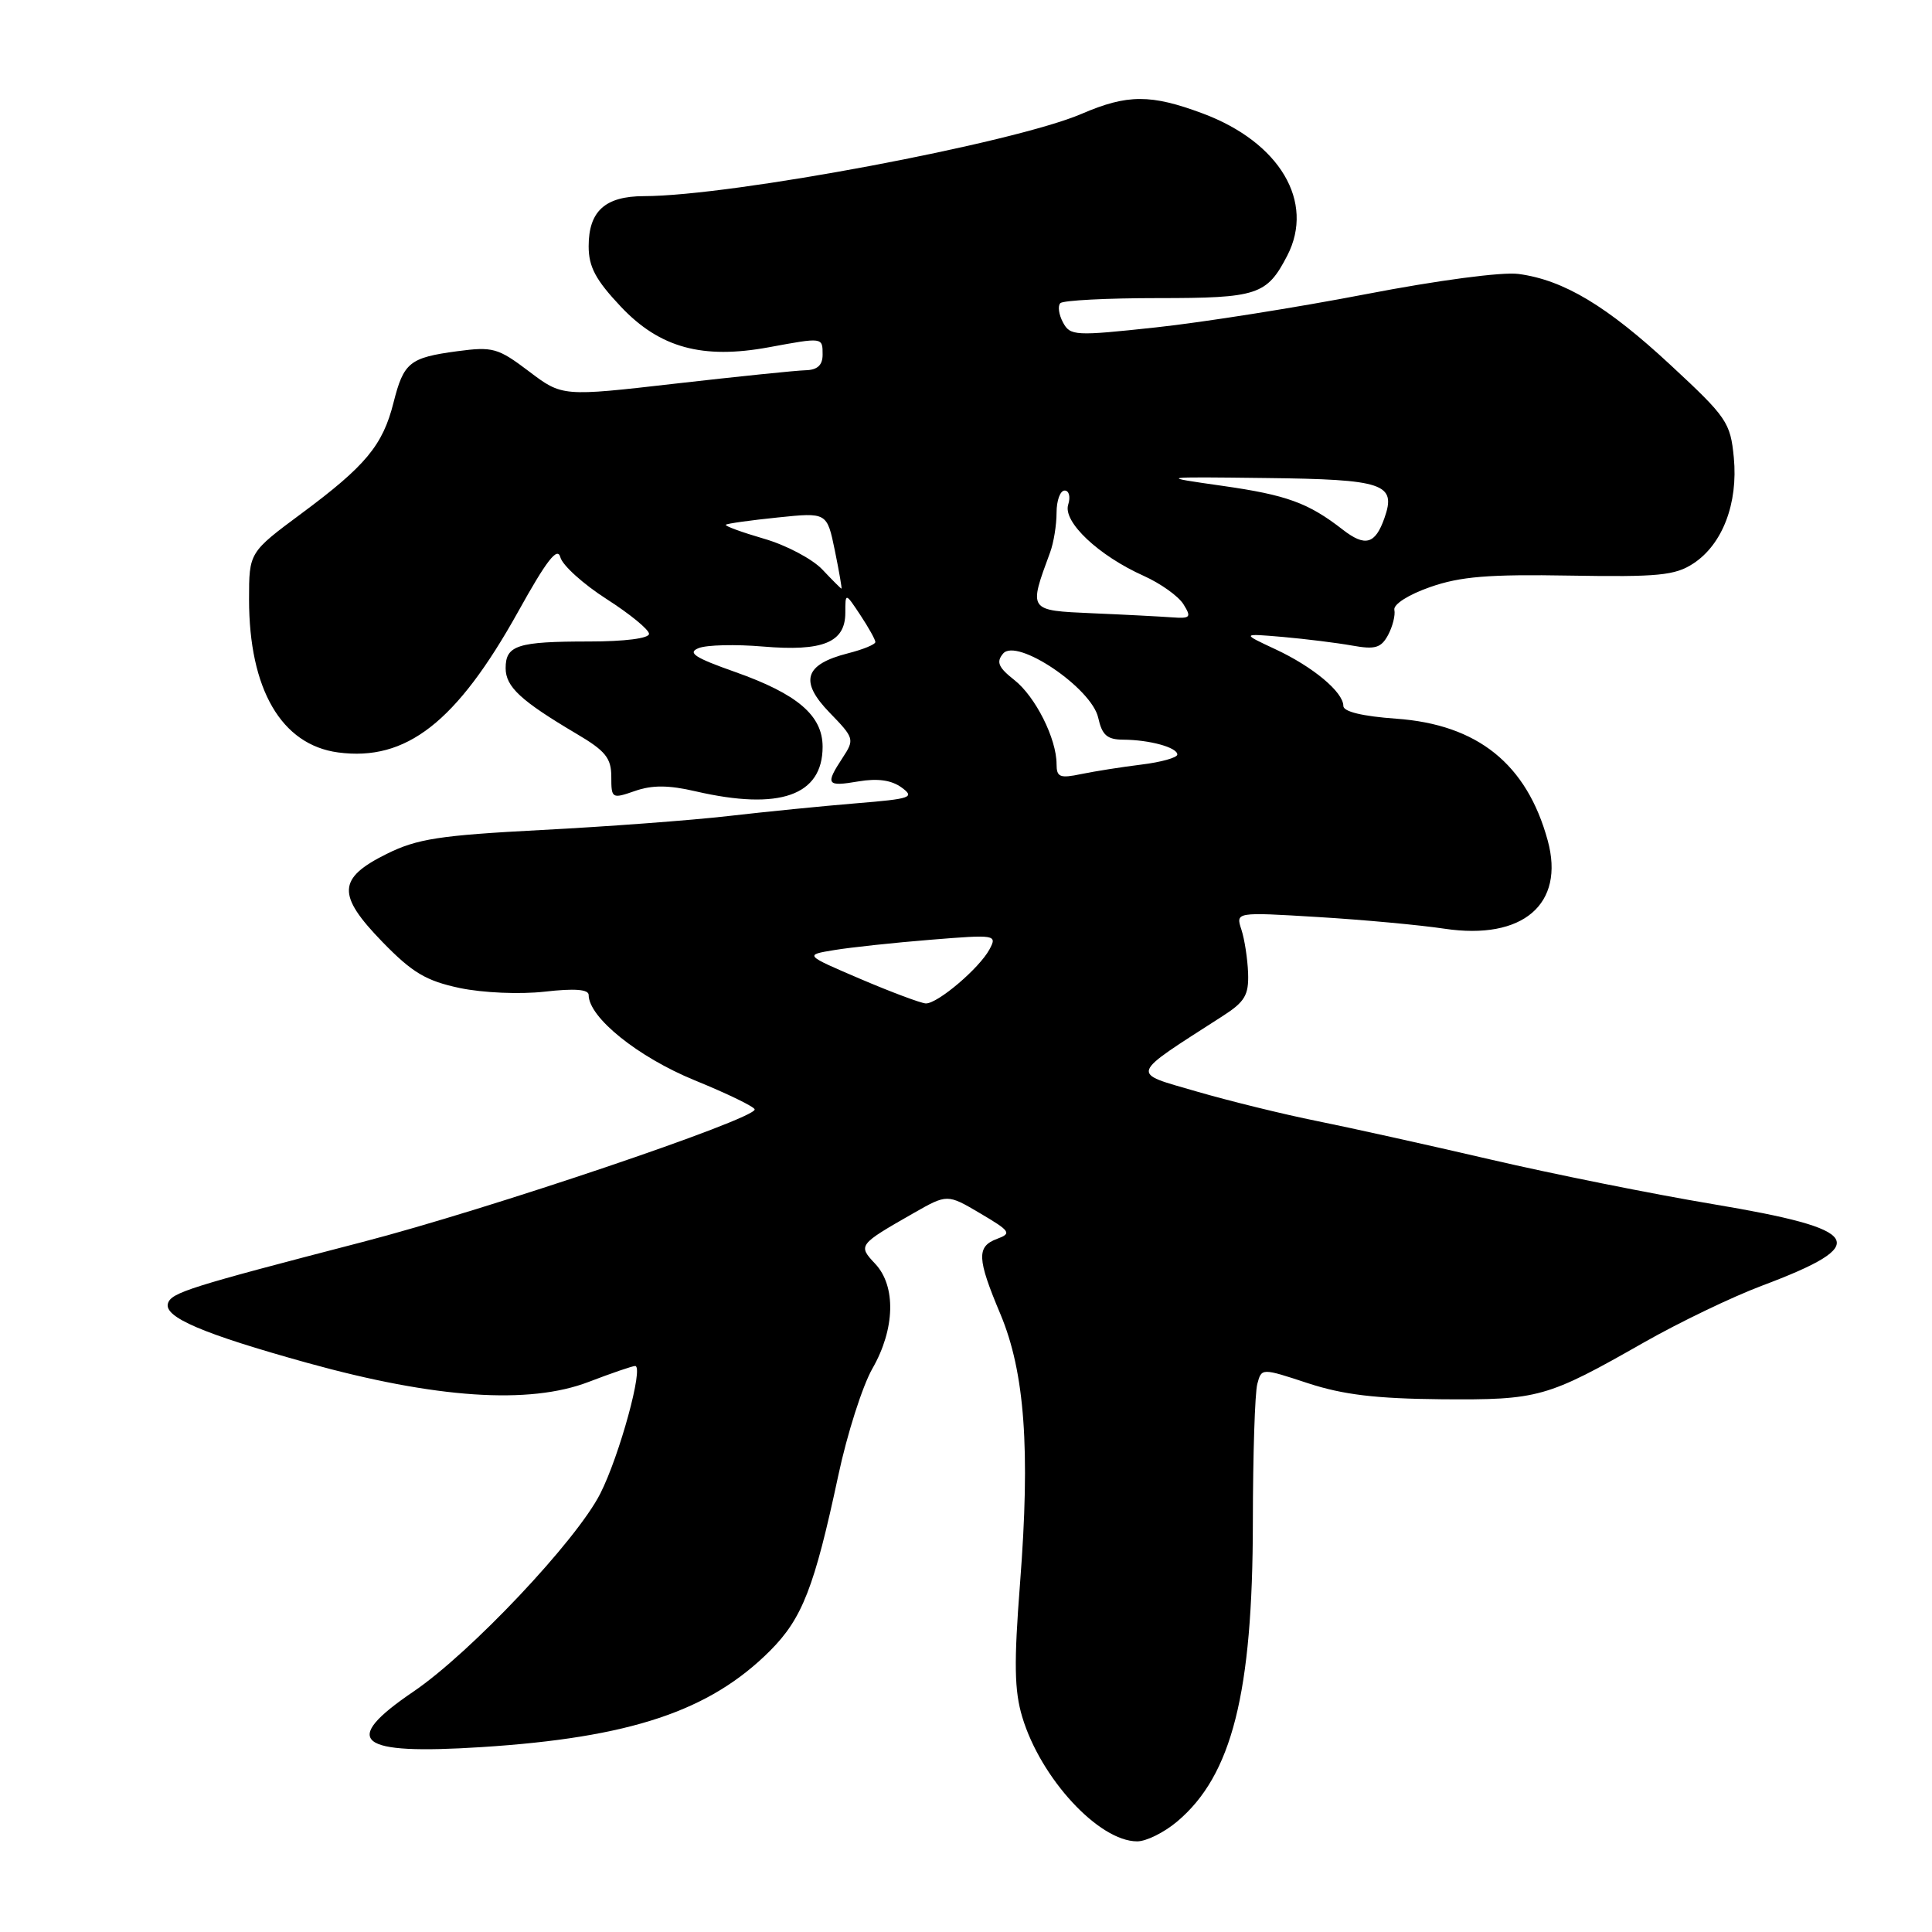 <?xml version="1.0" encoding="UTF-8" standalone="no"?>
<!DOCTYPE svg PUBLIC "-//W3C//DTD SVG 1.1//EN" "http://www.w3.org/Graphics/SVG/1.1/DTD/svg11.dtd" >
<svg xmlns="http://www.w3.org/2000/svg" xmlns:xlink="http://www.w3.org/1999/xlink" version="1.1" viewBox="0 0 256 256">
 <g >
 <path fill="currentColor"
d=" M 155.97 241.37 C 163.24 235.26 165.99 224.36 166.01 201.69 C 166.02 192.78 166.28 184.55 166.60 183.38 C 167.16 181.26 167.16 181.26 173.33 183.29 C 177.97 184.81 182.35 185.33 191.00 185.41 C 203.89 185.51 204.94 185.22 217.92 177.83 C 222.55 175.20 229.52 171.85 233.42 170.38 C 248.16 164.84 247.00 162.91 226.95 159.55 C 219.00 158.22 205.75 155.56 197.50 153.64 C 189.25 151.72 178.90 149.43 174.50 148.54 C 170.10 147.66 162.91 145.89 158.53 144.62 C 149.71 142.05 149.49 142.69 162.00 134.64 C 164.95 132.75 165.48 131.85 165.38 128.95 C 165.31 127.05 164.91 124.45 164.49 123.17 C 163.73 120.85 163.73 120.85 174.61 121.51 C 180.60 121.87 188.16 122.57 191.41 123.06 C 201.78 124.61 207.39 119.81 205.08 111.37 C 202.31 101.24 195.80 96.00 185.00 95.23 C 180.53 94.91 178.00 94.30 178.00 93.54 C 178.00 91.71 173.98 88.35 169.00 86.03 C 164.50 83.93 164.50 83.93 170.00 84.40 C 173.03 84.67 177.15 85.18 179.16 85.54 C 182.22 86.09 183.00 85.86 183.93 84.14 C 184.53 83.01 184.91 81.51 184.76 80.81 C 184.61 80.08 186.63 78.79 189.50 77.79 C 193.49 76.39 197.25 76.08 208.04 76.27 C 219.72 76.47 221.96 76.25 224.37 74.67 C 228.24 72.14 230.32 66.70 229.74 60.63 C 229.29 55.98 228.83 55.30 221.38 48.39 C 212.93 40.54 207.20 37.10 201.21 36.30 C 199.04 36.01 190.52 37.14 180.98 38.98 C 171.92 40.73 159.41 42.71 153.18 43.38 C 142.42 44.54 141.81 44.51 140.85 42.72 C 140.29 41.68 140.14 40.53 140.50 40.17 C 140.87 39.80 146.68 39.50 153.43 39.50 C 166.65 39.50 167.86 39.10 170.57 33.87 C 174.25 26.74 169.57 18.85 159.38 15.04 C 152.50 12.47 149.39 12.47 143.33 15.08 C 134.34 18.95 96.97 25.98 85.32 25.99 C 80.18 26.00 78.00 27.98 78.00 32.63 C 78.00 35.36 78.92 37.09 82.28 40.65 C 87.42 46.09 93.09 47.64 101.90 46.01 C 109.06 44.69 109.00 44.68 109.00 47.00 C 109.00 48.39 108.31 49.02 106.75 49.06 C 105.51 49.09 97.75 49.89 89.50 50.83 C 74.50 52.55 74.50 52.55 70.08 49.20 C 65.98 46.10 65.30 45.91 60.58 46.54 C 54.26 47.39 53.49 48.02 52.14 53.36 C 50.72 59.00 48.45 61.73 40.00 68.00 C 33.00 73.19 33.00 73.19 33.00 79.42 C 33.00 91.33 37.28 98.69 44.79 99.70 C 53.83 100.91 60.50 95.70 68.65 81.06 C 72.44 74.23 73.87 72.40 74.25 73.84 C 74.53 74.91 77.29 77.40 80.38 79.38 C 83.47 81.36 86.00 83.43 86.00 83.99 C 86.00 84.59 82.76 85.00 78.08 85.00 C 68.57 85.00 67.00 85.50 67.00 88.53 C 67.00 91.01 69.01 92.86 76.39 97.23 C 80.23 99.49 81.00 100.45 81.00 102.92 C 81.00 105.82 81.08 105.87 84.13 104.81 C 86.41 104.01 88.60 104.02 92.20 104.86 C 103.30 107.42 109.00 105.42 109.00 98.95 C 109.00 94.81 105.67 91.96 97.41 89.04 C 92.05 87.15 91.04 86.49 92.57 85.88 C 93.63 85.45 97.47 85.36 101.10 85.67 C 109.04 86.34 112.00 85.13 112.01 81.21 C 112.01 78.50 112.01 78.50 114.00 81.50 C 115.09 83.15 115.99 84.76 115.99 85.07 C 116.00 85.39 114.36 86.06 112.35 86.57 C 106.59 88.04 105.90 90.27 109.92 94.42 C 113.20 97.80 113.25 97.97 111.65 100.41 C 109.32 103.96 109.52 104.26 113.75 103.54 C 116.29 103.11 118.13 103.37 119.47 104.35 C 121.26 105.66 120.72 105.85 113.47 106.44 C 109.08 106.80 101.45 107.56 96.50 108.13 C 91.55 108.70 80.40 109.53 71.73 109.98 C 58.22 110.69 55.29 111.14 51.23 113.15 C 44.71 116.39 44.61 118.57 50.69 124.83 C 54.65 128.90 56.46 129.97 60.93 130.92 C 64.02 131.56 68.88 131.77 72.18 131.40 C 76.13 130.95 78.00 131.09 78.00 131.84 C 78.00 134.81 84.53 140.07 92.06 143.15 C 96.43 144.93 100.00 146.67 100.00 147.01 C 100.00 148.31 64.61 160.28 48.00 164.58 C 25.12 170.52 22.72 171.27 22.26 172.69 C 21.67 174.52 26.83 176.73 40.76 180.60 C 57.72 185.30 70.11 186.14 78.00 183.11 C 81.03 181.95 83.80 181.00 84.16 181.00 C 85.34 181.00 82.09 192.89 79.54 197.91 C 76.40 204.12 62.34 219.01 54.79 224.14 C 45.04 230.76 47.25 232.56 63.82 231.50 C 83.52 230.24 94.04 226.73 102.03 218.74 C 106.31 214.45 107.91 210.34 111.08 195.50 C 112.25 190.00 114.29 183.62 115.61 181.32 C 118.60 176.10 118.75 170.42 115.97 167.46 C 113.66 165.01 113.73 164.93 121.01 160.77 C 125.52 158.20 125.52 158.20 129.89 160.78 C 133.89 163.14 134.08 163.43 132.13 164.15 C 129.38 165.17 129.45 166.74 132.56 174.13 C 135.79 181.83 136.54 192.03 135.16 209.80 C 134.34 220.36 134.40 224.02 135.46 227.53 C 137.90 235.65 145.60 243.98 150.67 243.99 C 151.87 244.00 154.25 242.82 155.97 241.37 Z  M 114.04 129.73 C 106.58 126.54 106.58 126.54 110.54 125.89 C 112.72 125.53 118.48 124.91 123.34 124.52 C 131.95 123.82 132.15 123.86 131.11 125.80 C 129.76 128.31 124.22 133.01 122.67 132.96 C 122.03 132.93 118.14 131.48 114.04 129.73 Z  M 140.00 101.25 C 140.00 97.88 137.20 92.30 134.40 90.10 C 132.29 88.44 131.98 87.72 132.91 86.61 C 134.70 84.45 144.66 91.17 145.52 95.11 C 146.03 97.41 146.70 98.00 148.83 98.01 C 152.32 98.03 156.00 99.04 156.00 99.98 C 156.00 100.39 153.86 100.99 151.25 101.31 C 148.64 101.63 145.04 102.20 143.25 102.57 C 140.44 103.16 140.00 102.98 140.00 101.25 Z  M 144.74 81.26 C 136.21 80.88 136.28 80.97 139.15 73.18 C 139.62 71.91 140.00 69.55 140.00 67.93 C 140.00 66.32 140.48 65.00 141.07 65.00 C 141.66 65.00 141.87 65.84 141.54 66.87 C 140.82 69.15 145.57 73.63 151.56 76.31 C 153.78 77.31 156.14 78.99 156.81 80.06 C 157.90 81.81 157.75 81.98 155.26 81.80 C 153.74 81.69 149.01 81.44 144.74 81.26 Z  M 108.97 75.47 C 107.66 74.08 104.18 72.23 101.22 71.38 C 98.27 70.52 96.00 69.69 96.18 69.53 C 96.35 69.37 99.44 68.94 103.04 68.57 C 109.58 67.89 109.58 67.89 110.62 72.94 C 111.19 75.72 111.58 78.00 111.50 78.00 C 111.42 78.00 110.28 76.86 108.97 75.47 Z  M 177.92 70.18 C 173.36 66.63 170.49 65.59 162.00 64.38 C 153.50 63.17 153.50 63.17 167.70 63.34 C 183.39 63.52 185.06 64.08 183.44 68.66 C 182.22 72.12 180.90 72.49 177.92 70.18 Z "/>
</g>
</svg>